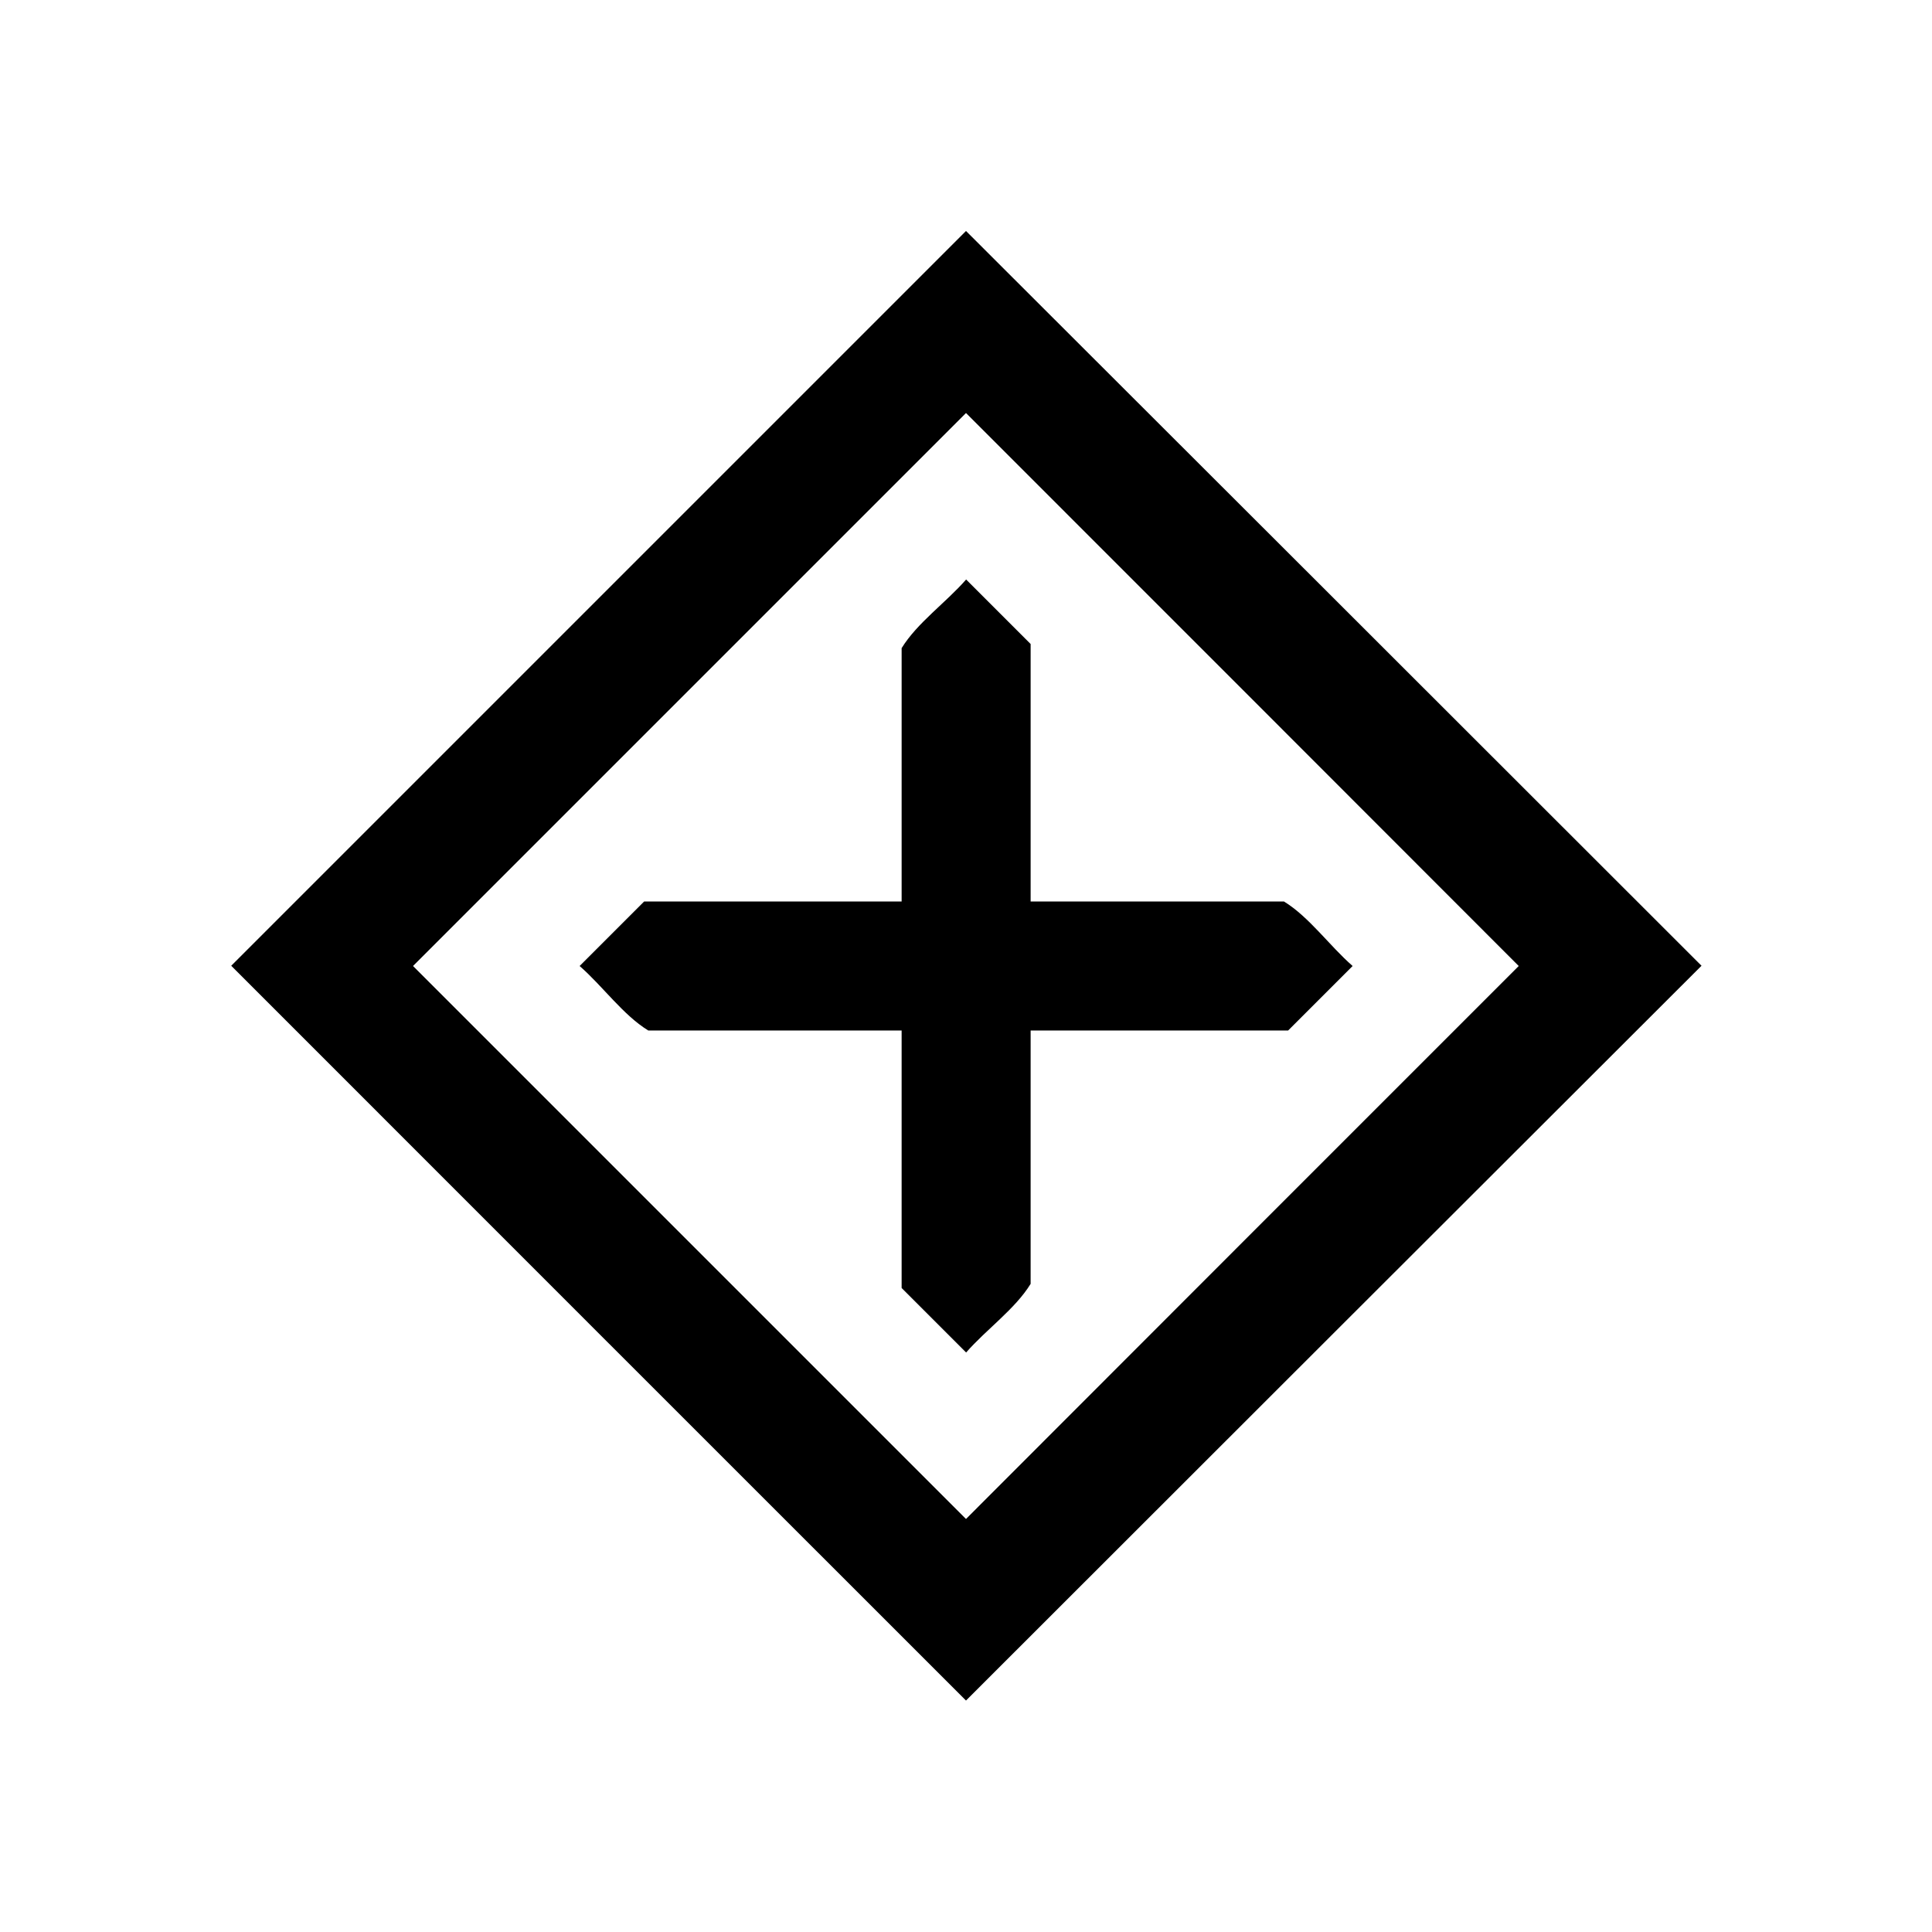 <?xml version="1.0" encoding="UTF-8" standalone="no"?>
<!-- Created with Inkscape (http://www.inkscape.org/) -->

<svg
   xmlns:dc="http://purl.org/dc/elements/1.1/"
   xmlns:cc="http://creativecommons.org/ns#"
   xmlns:rdf="http://www.w3.org/1999/02/22-rdf-syntax-ns#"
   xmlns:svg="http://www.w3.org/2000/svg"
   xmlns="http://www.w3.org/2000/svg"
   xmlns:sodipodi="http://sodipodi.sourceforge.net/DTD/sodipodi-0.dtd"
   xmlns:inkscape="http://www.inkscape.org/namespaces/inkscape"
   width="7.938mm"
   height="7.938mm"
   viewBox="0 0 7.938 7.938"
   version="1.1"
   id="svg8"
   inkscape:version="0.92.4 (5da689c313, 2019-01-14)"
   sodipodi:docname="structure.svg">
  <defs
     id="defs2" />
  <sodipodi:namedview
     id="base"
     pagecolor="#ffffff"
     bordercolor="#666666"
     borderopacity="1.0"
     inkscape:pageopacity="0.0"
     inkscape:pageshadow="2"
     inkscape:zoom="22.627418"
     inkscape:cx="21.874066"
     inkscape:cy="14.25793"
     inkscape:document-units="mm"
     inkscape:current-layer="layer1"
     showgrid="false"
     inkscape:snap-bbox="true"
     inkscape:snap-bbox-edge-midpoints="false"
     inkscape:object-paths="false"
     inkscape:snap-smooth-nodes="true"
     inkscape:snap-bbox-midpoints="true"
     inkscape:window-width="1920"
     inkscape:window-height="1057"
     inkscape:window-x="-8"
     inkscape:window-y="-8"
     inkscape:window-maximized="1"
     inkscape:bbox-paths="true"
     inkscape:snap-global="true">
    <inkscape:grid
       type="xygrid"
       id="grid4518"
       originx="-736.865"
       originy="-1651" />
  </sodipodi:namedview>
  <g
     inkscape:label="icons"
     inkscape:groupmode="layer"
     id="layer1"
     style="display:inline"
     transform="translate(-56.885,-154.125)">
    <path
       style="color:#000000;font-style:normal;font-variant:normal;font-weight:normal;font-stretch:normal;font-size:medium;line-height:normal;font-family:sans-serif;font-variant-ligatures:normal;font-variant-position:normal;font-variant-caps:normal;font-variant-numeric:normal;font-variant-alternates:normal;font-feature-settings:normal;text-indent:0;text-align:start;text-decoration:none;text-decoration-line:none;text-decoration-style:solid;text-decoration-color:#000000;letter-spacing:normal;word-spacing:normal;text-transform:none;writing-mode:lr-tb;direction:ltr;text-orientation:mixed;dominant-baseline:auto;baseline-shift:baseline;text-anchor:start;white-space:normal;shape-padding:0;clip-rule:nonzero;display:inline;overflow:visible;visibility:visible;opacity:1;isolation:auto;mix-blend-mode:normal;color-interpolation:sRGB;color-interpolation-filters:linearRGB;solid-color:#000000;solid-opacity:1;vector-effect:none;fill:#000000;fill-opacity:1;fill-rule:nonzero;stroke:none;stroke-width:0.529;stroke-linecap:butt;stroke-linejoin:miter;stroke-miterlimit:4;stroke-dasharray:none;stroke-dashoffset:0;stroke-opacity:1;color-rendering:auto;image-rendering:auto;shape-rendering:auto;text-rendering:auto;enable-background:accumulate"
       d="m 60.854,155.074 c -1.006,1.006 -2.013,2.013 -3.019,3.019 1.006,1.007 2.013,2.013 3.019,3.019 1.007,-1.006 2.014,-2.013 3.022,-3.019 -1.007,-1.006 -2.014,-2.013 -3.022,-3.019 z m 0,0.748 c 0.757,0.757 1.514,1.514 2.271,2.272 -0.757,0.757 -1.514,1.514 -2.271,2.272 -0.757,-0.757 -1.514,-1.514 -2.272,-2.272 0.757,-0.757 1.514,-1.514 2.272,-2.272 z m 5.17e-4,0.684 c -0.084,0.096 -0.201,0.178 -0.265,0.282 0,0.347 0,0.694 0,1.041 -0.353,0 -0.706,0 -1.058,0 -0.088,0.088 -0.176,0.176 -0.265,0.265 0.096,0.084 0.178,0.201 0.282,0.265 0.347,0 0.694,0 1.041,0 0,0.353 0,0.706 0,1.058 0.088,0.088 0.176,0.176 0.265,0.265 0.084,-0.096 0.201,-0.178 0.265,-0.282 0,-0.347 0,-0.694 0,-1.041 0.353,0 0.706,0 1.058,0 0.088,-0.088 0.176,-0.176 0.265,-0.265 -0.096,-0.084 -0.178,-0.201 -0.282,-0.265 -0.347,0 -0.694,0 -1.041,0 0,-0.353 0,-0.706 0,-1.058 -0.088,-0.088 -0.176,-0.176 -0.265,-0.265 z"
       id="path6511"
       inkscape:connector-curvature="0" />
  </g>
</svg>

